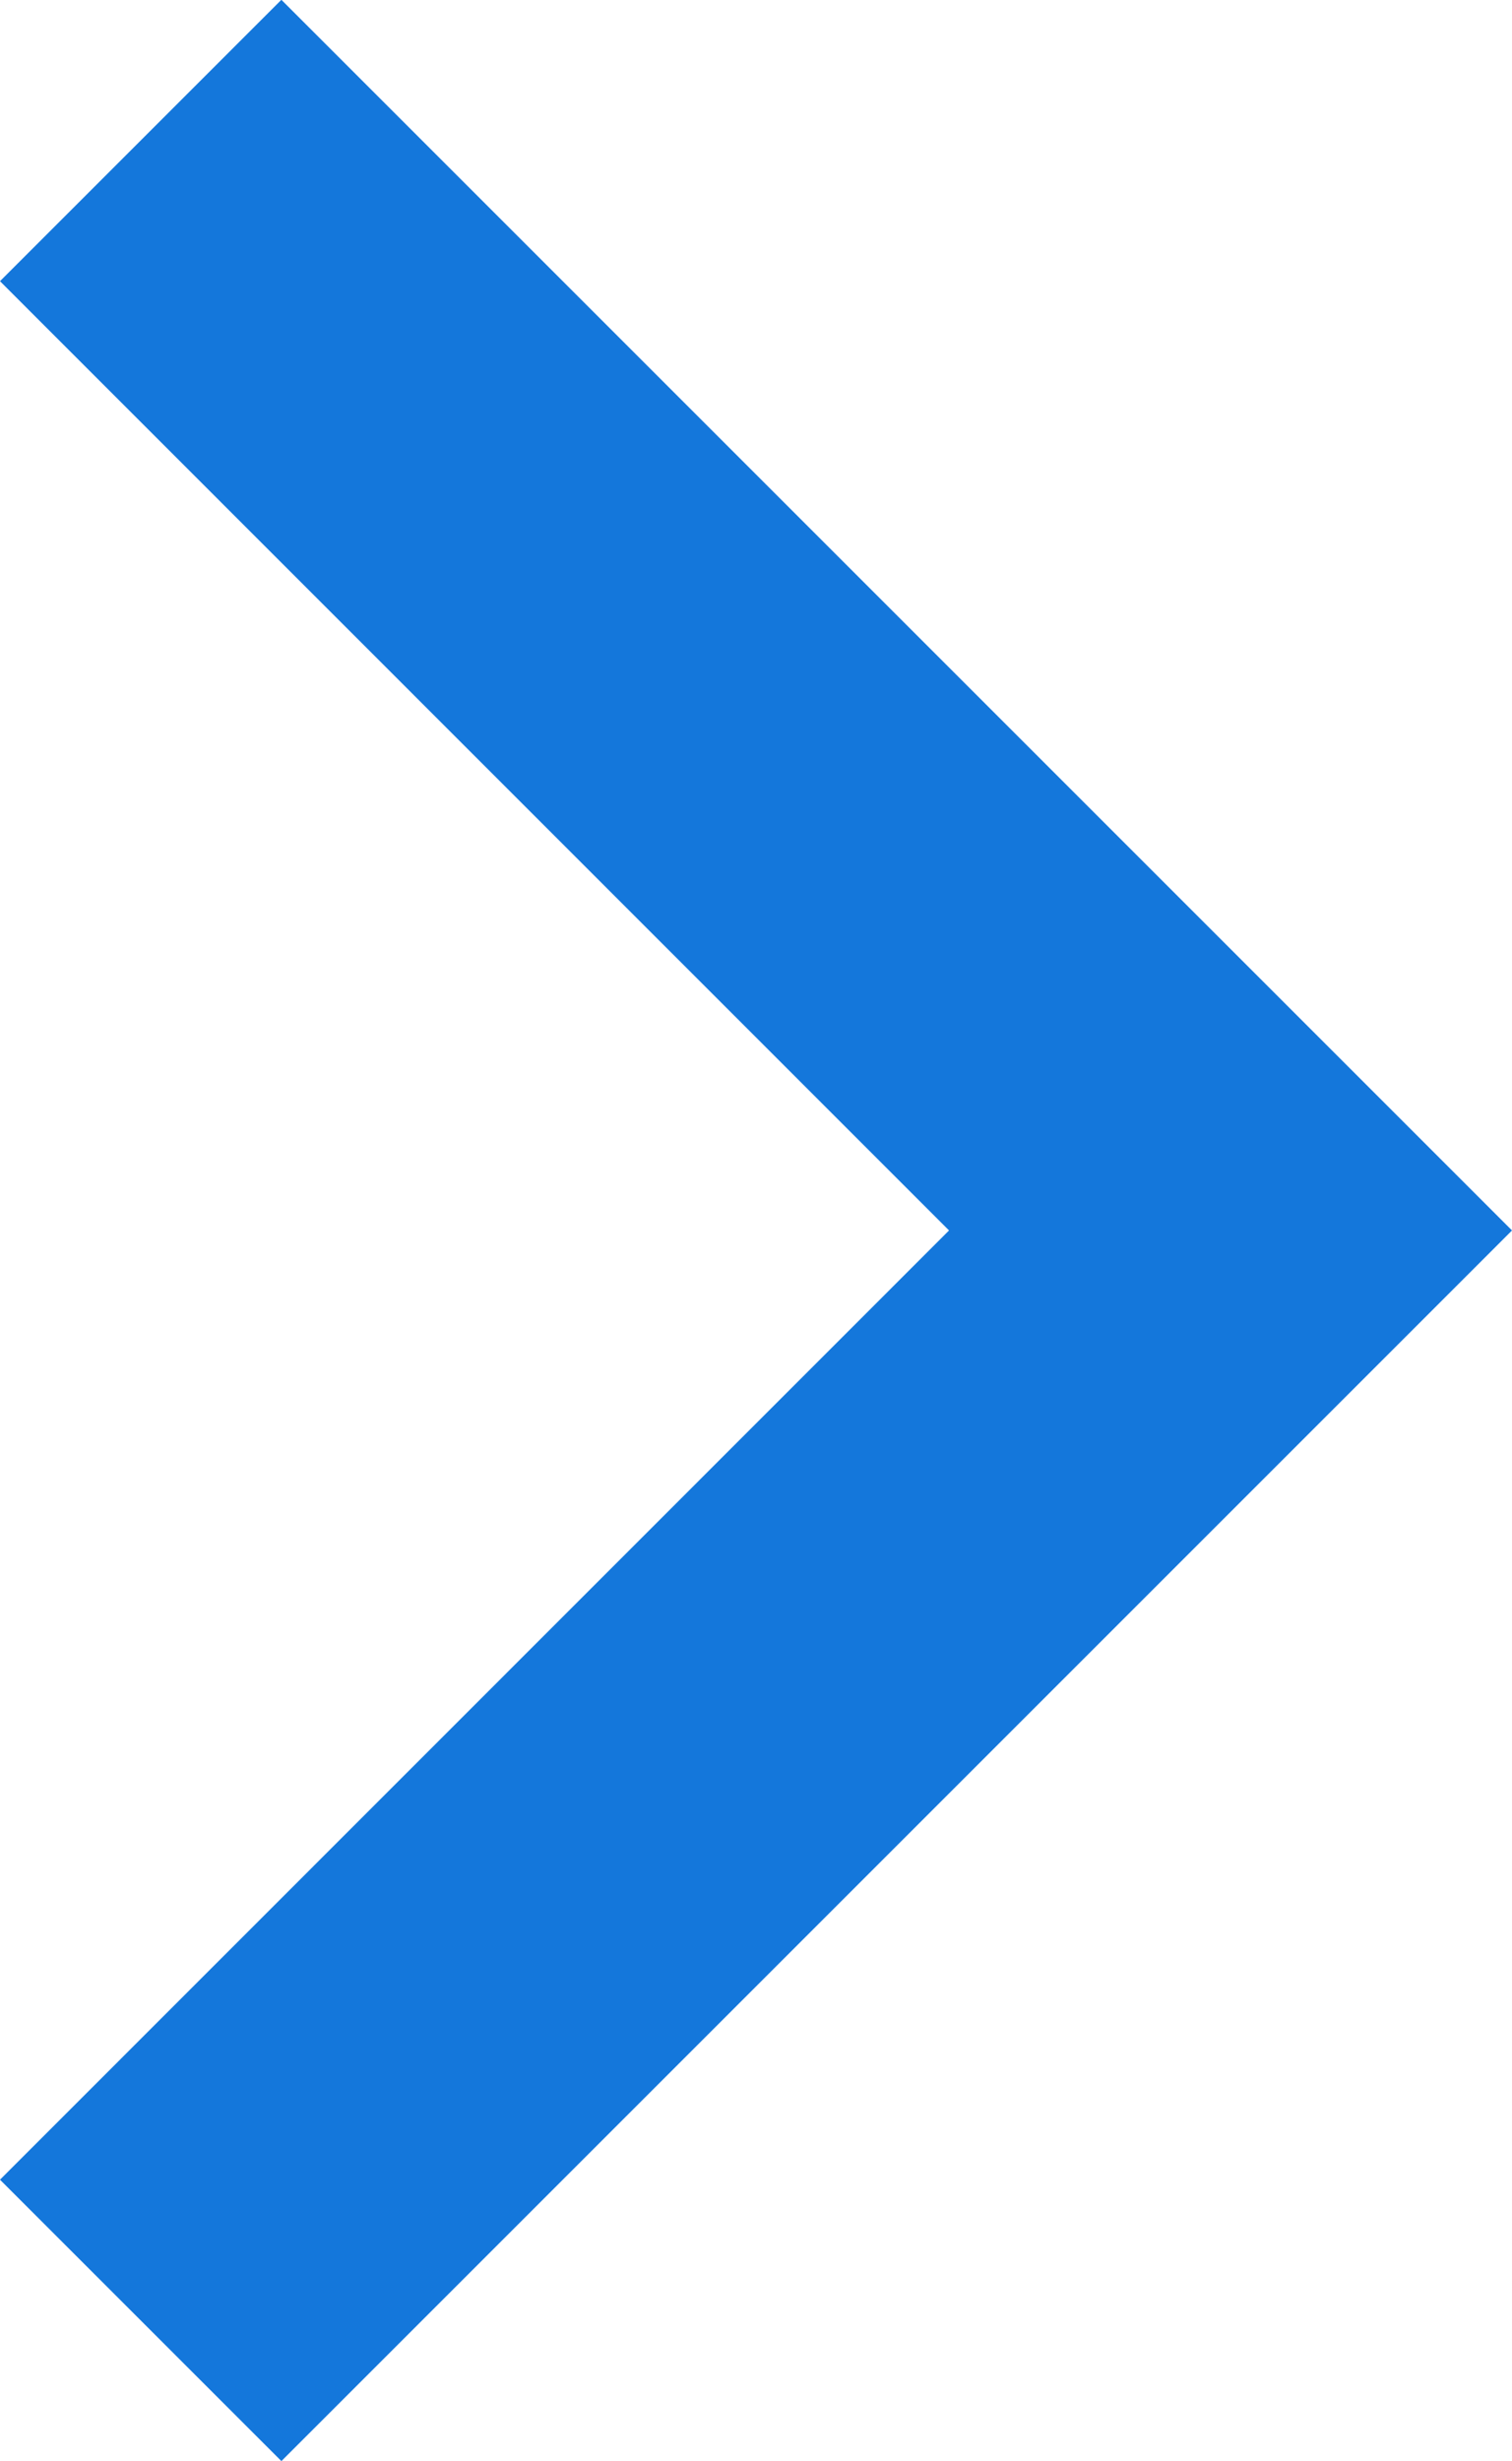 <svg xmlns="http://www.w3.org/2000/svg" width="7.598" height="12.367" viewBox="0 0 7.598 12.367">
  <path id="パス_57" data-name="パス 57" d="M3349.523,4685.66l-1.414-1.414,4.769-4.77-4.769-4.77,1.414-1.414,6.184,6.184Z" transform="translate(-3348.109 -4673.293)" fill="#1477db"/>
</svg>
